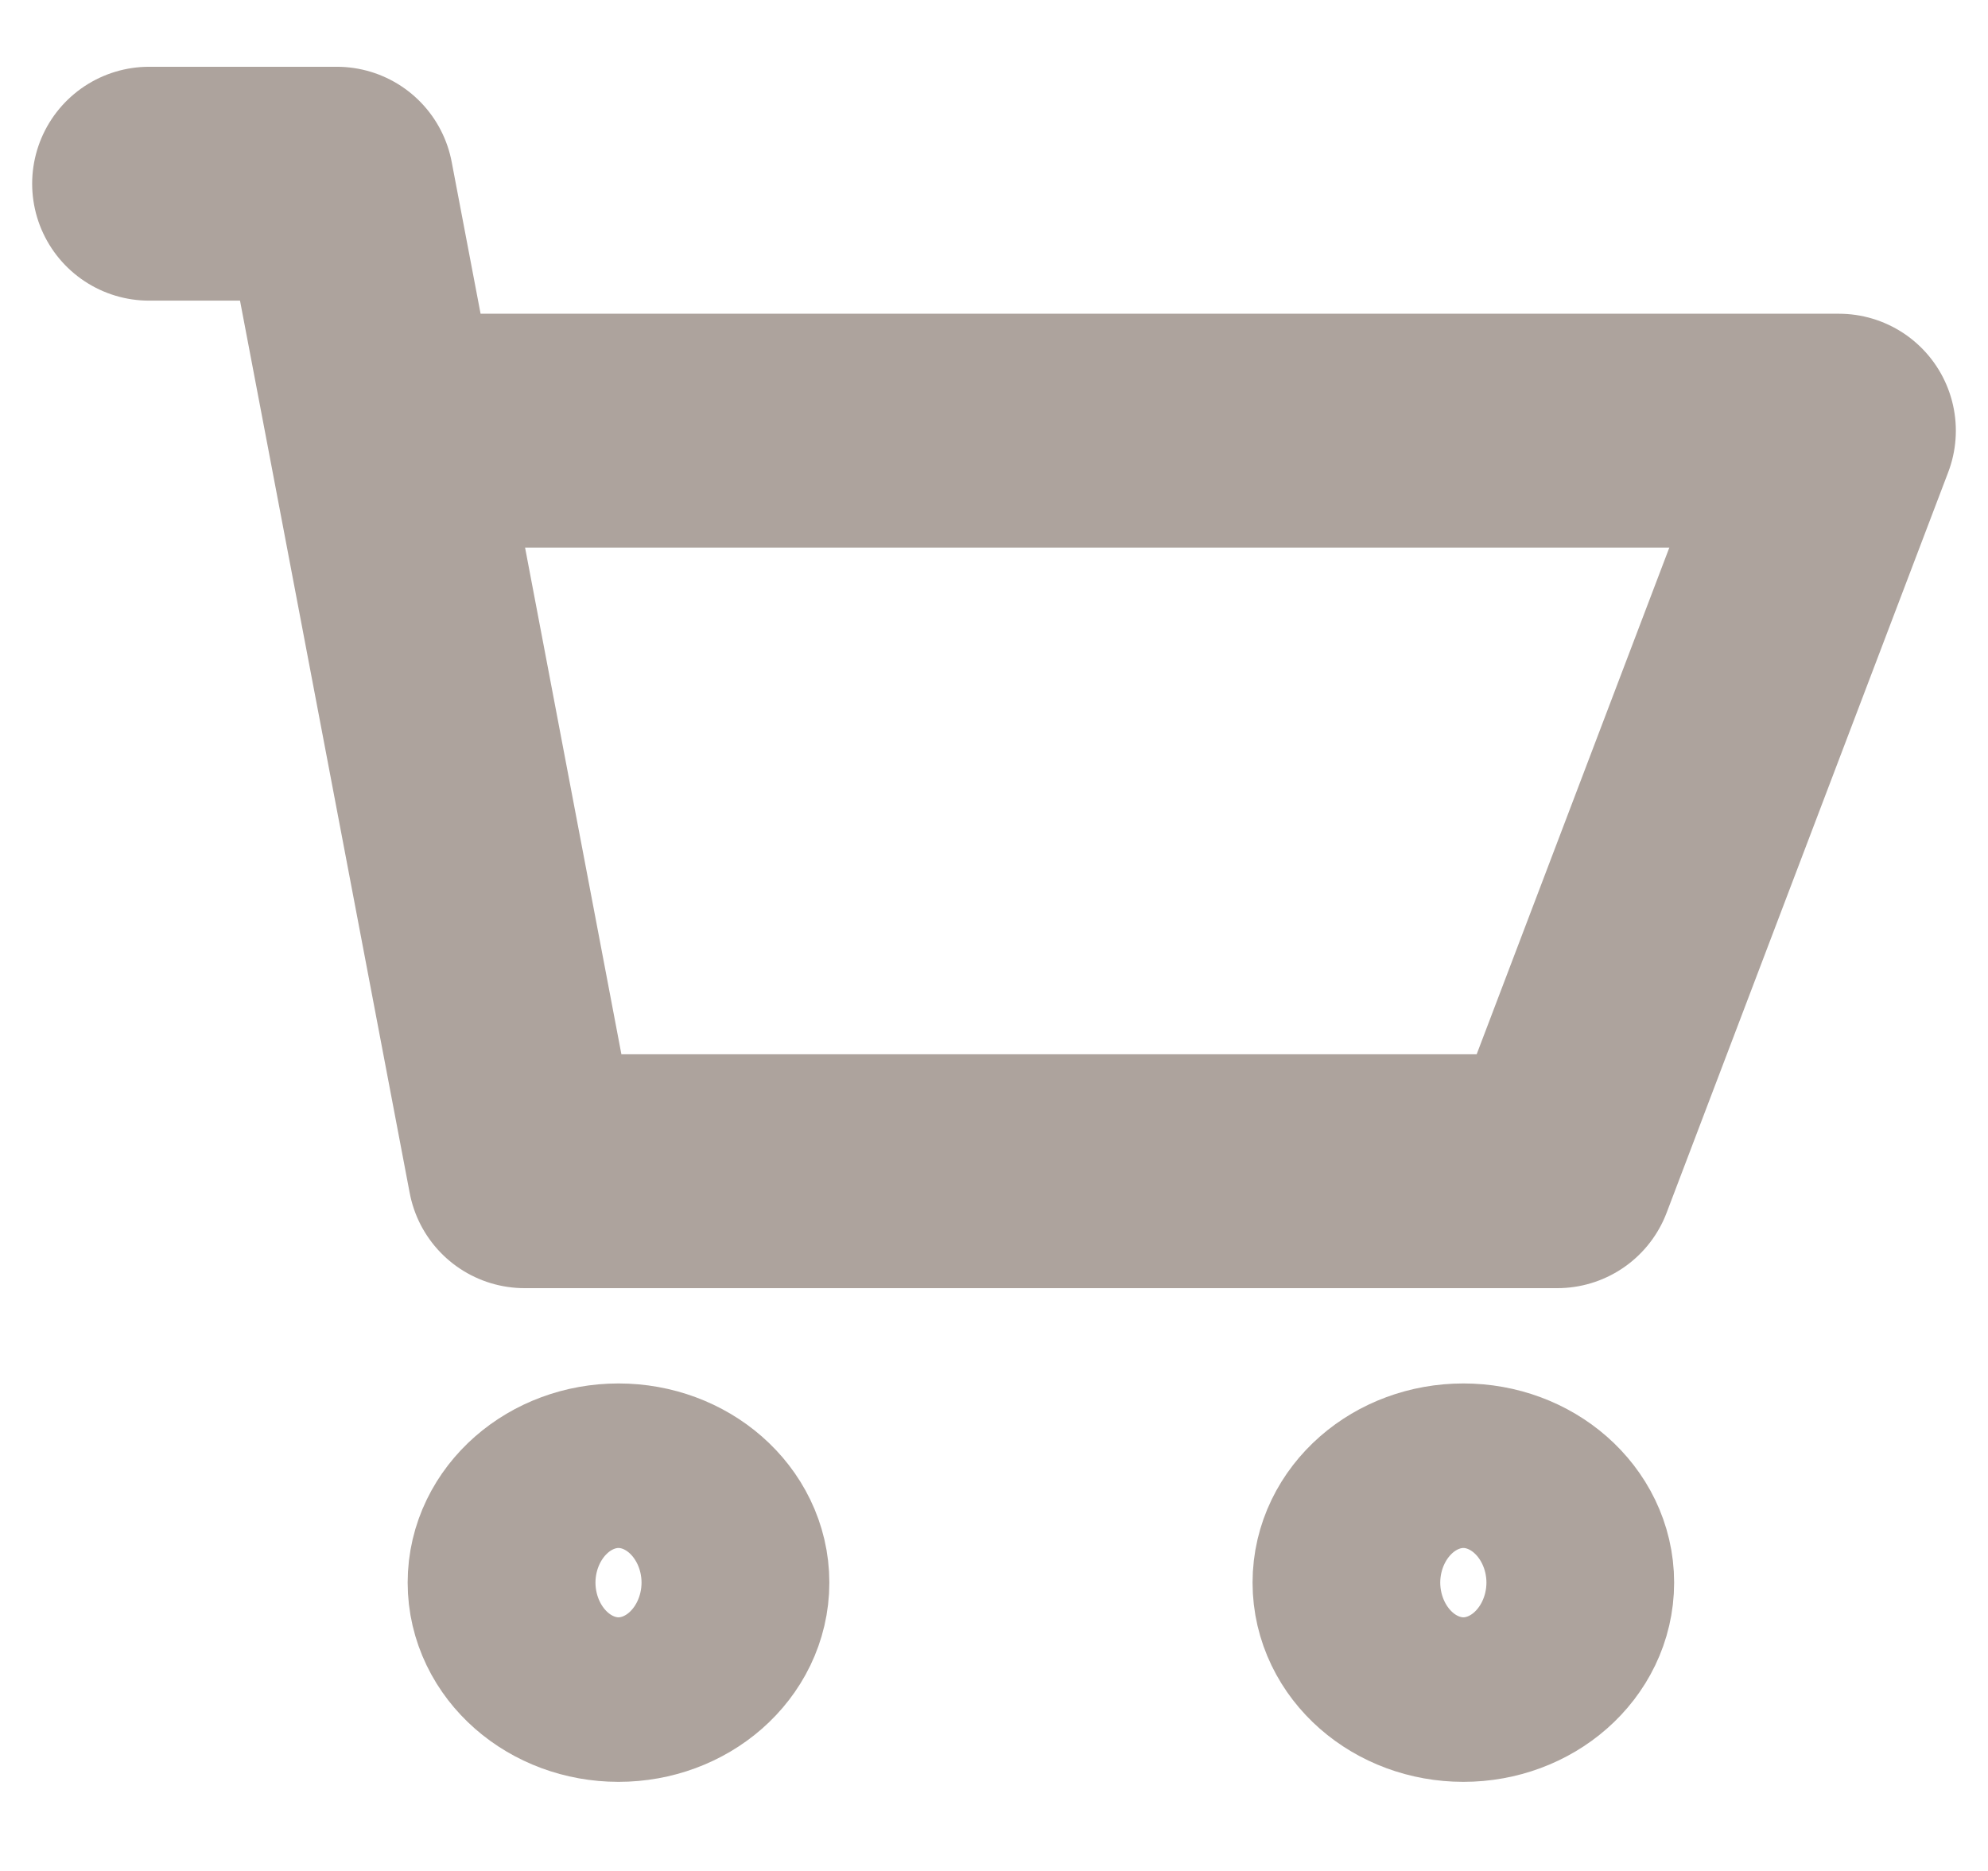 <svg width="17" height="16" viewBox="0 0 17 16" fill="none" xmlns="http://www.w3.org/2000/svg">
<g clip-path="url(#clip0_232_21)">
<path d="M1.275 1.571H2.88L3.282 3.683M3.282 3.683L4.486 10.016H13.317L15.725 3.683H3.282Z" stroke="#ADA39D" stroke-width="2" stroke-linecap="round" stroke-linejoin="round"/>
<path d="M5.289 14.238C5.732 14.238 6.092 13.923 6.092 13.534C6.092 13.146 5.732 12.831 5.289 12.831C4.846 12.831 4.486 13.146 4.486 13.534C4.486 13.923 4.846 14.238 5.289 14.238Z" stroke="#ADA39D" stroke-width="2" stroke-linecap="round" stroke-linejoin="round"/>
<path d="M12.514 14.238C12.957 14.238 13.316 13.923 13.316 13.534C13.316 13.146 12.957 12.831 12.514 12.831C12.07 12.831 11.711 13.146 11.711 13.534C11.711 13.923 12.07 14.238 12.514 14.238Z" stroke="#ADA39D" stroke-width="2" stroke-linecap="round" stroke-linejoin="round"/>
</g>
<defs>
<clipPath id="clip0_232_21">
<rect width="17" height="16" fill="white"/>
</clipPath>
</defs>
</svg>
